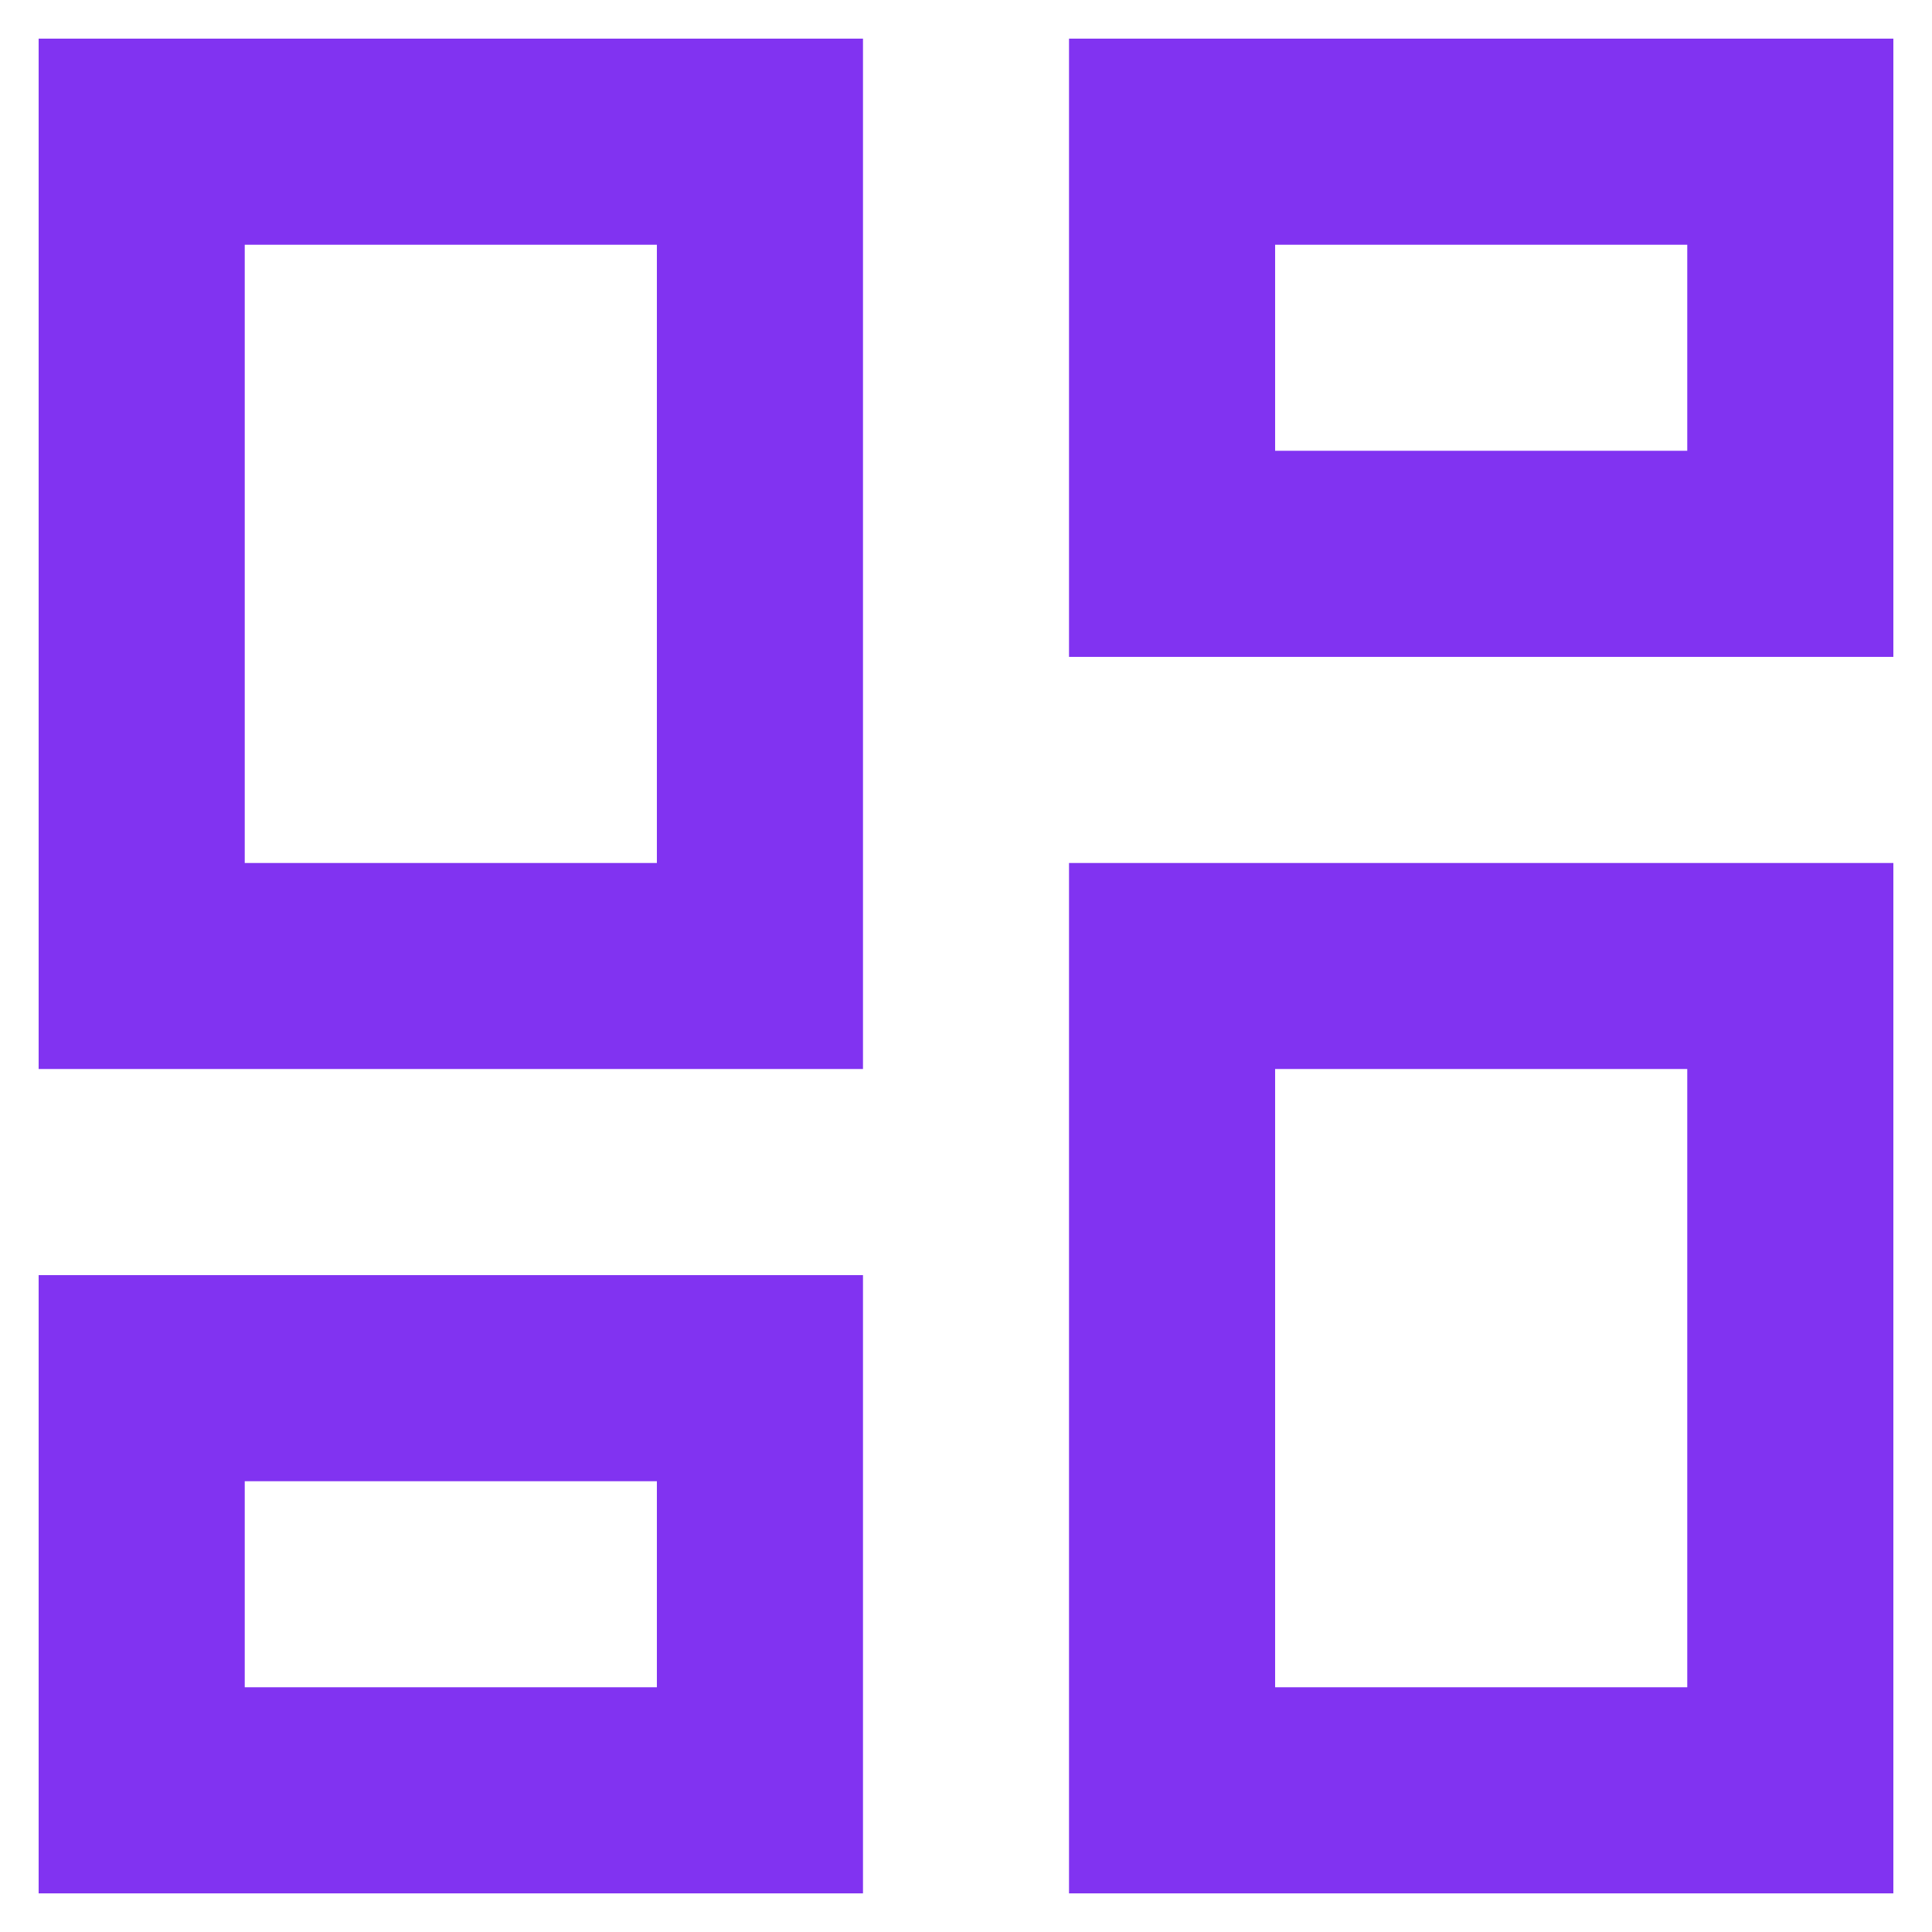 <svg width="25" height="25" viewBox="0 0 25 25" fill="none" xmlns="http://www.w3.org/2000/svg">
<path d="M21.833 3.167V5.833H16.5V3.167H21.833ZM8.5 3.167V11.167H3.167V3.167H8.5ZM21.833 13.833V21.833H16.5V13.833H21.833ZM8.5 19.167V21.833H3.167V19.167H8.5ZM24.5 0.5H13.833V8.5H24.5V0.5ZM11.167 0.5H0.5V13.833H11.167V0.5ZM24.5 11.167H13.833V24.5H24.5V11.167ZM11.167 16.5H0.5V24.5H11.167V16.5Z" fill="#8133F1"/>
</svg>
